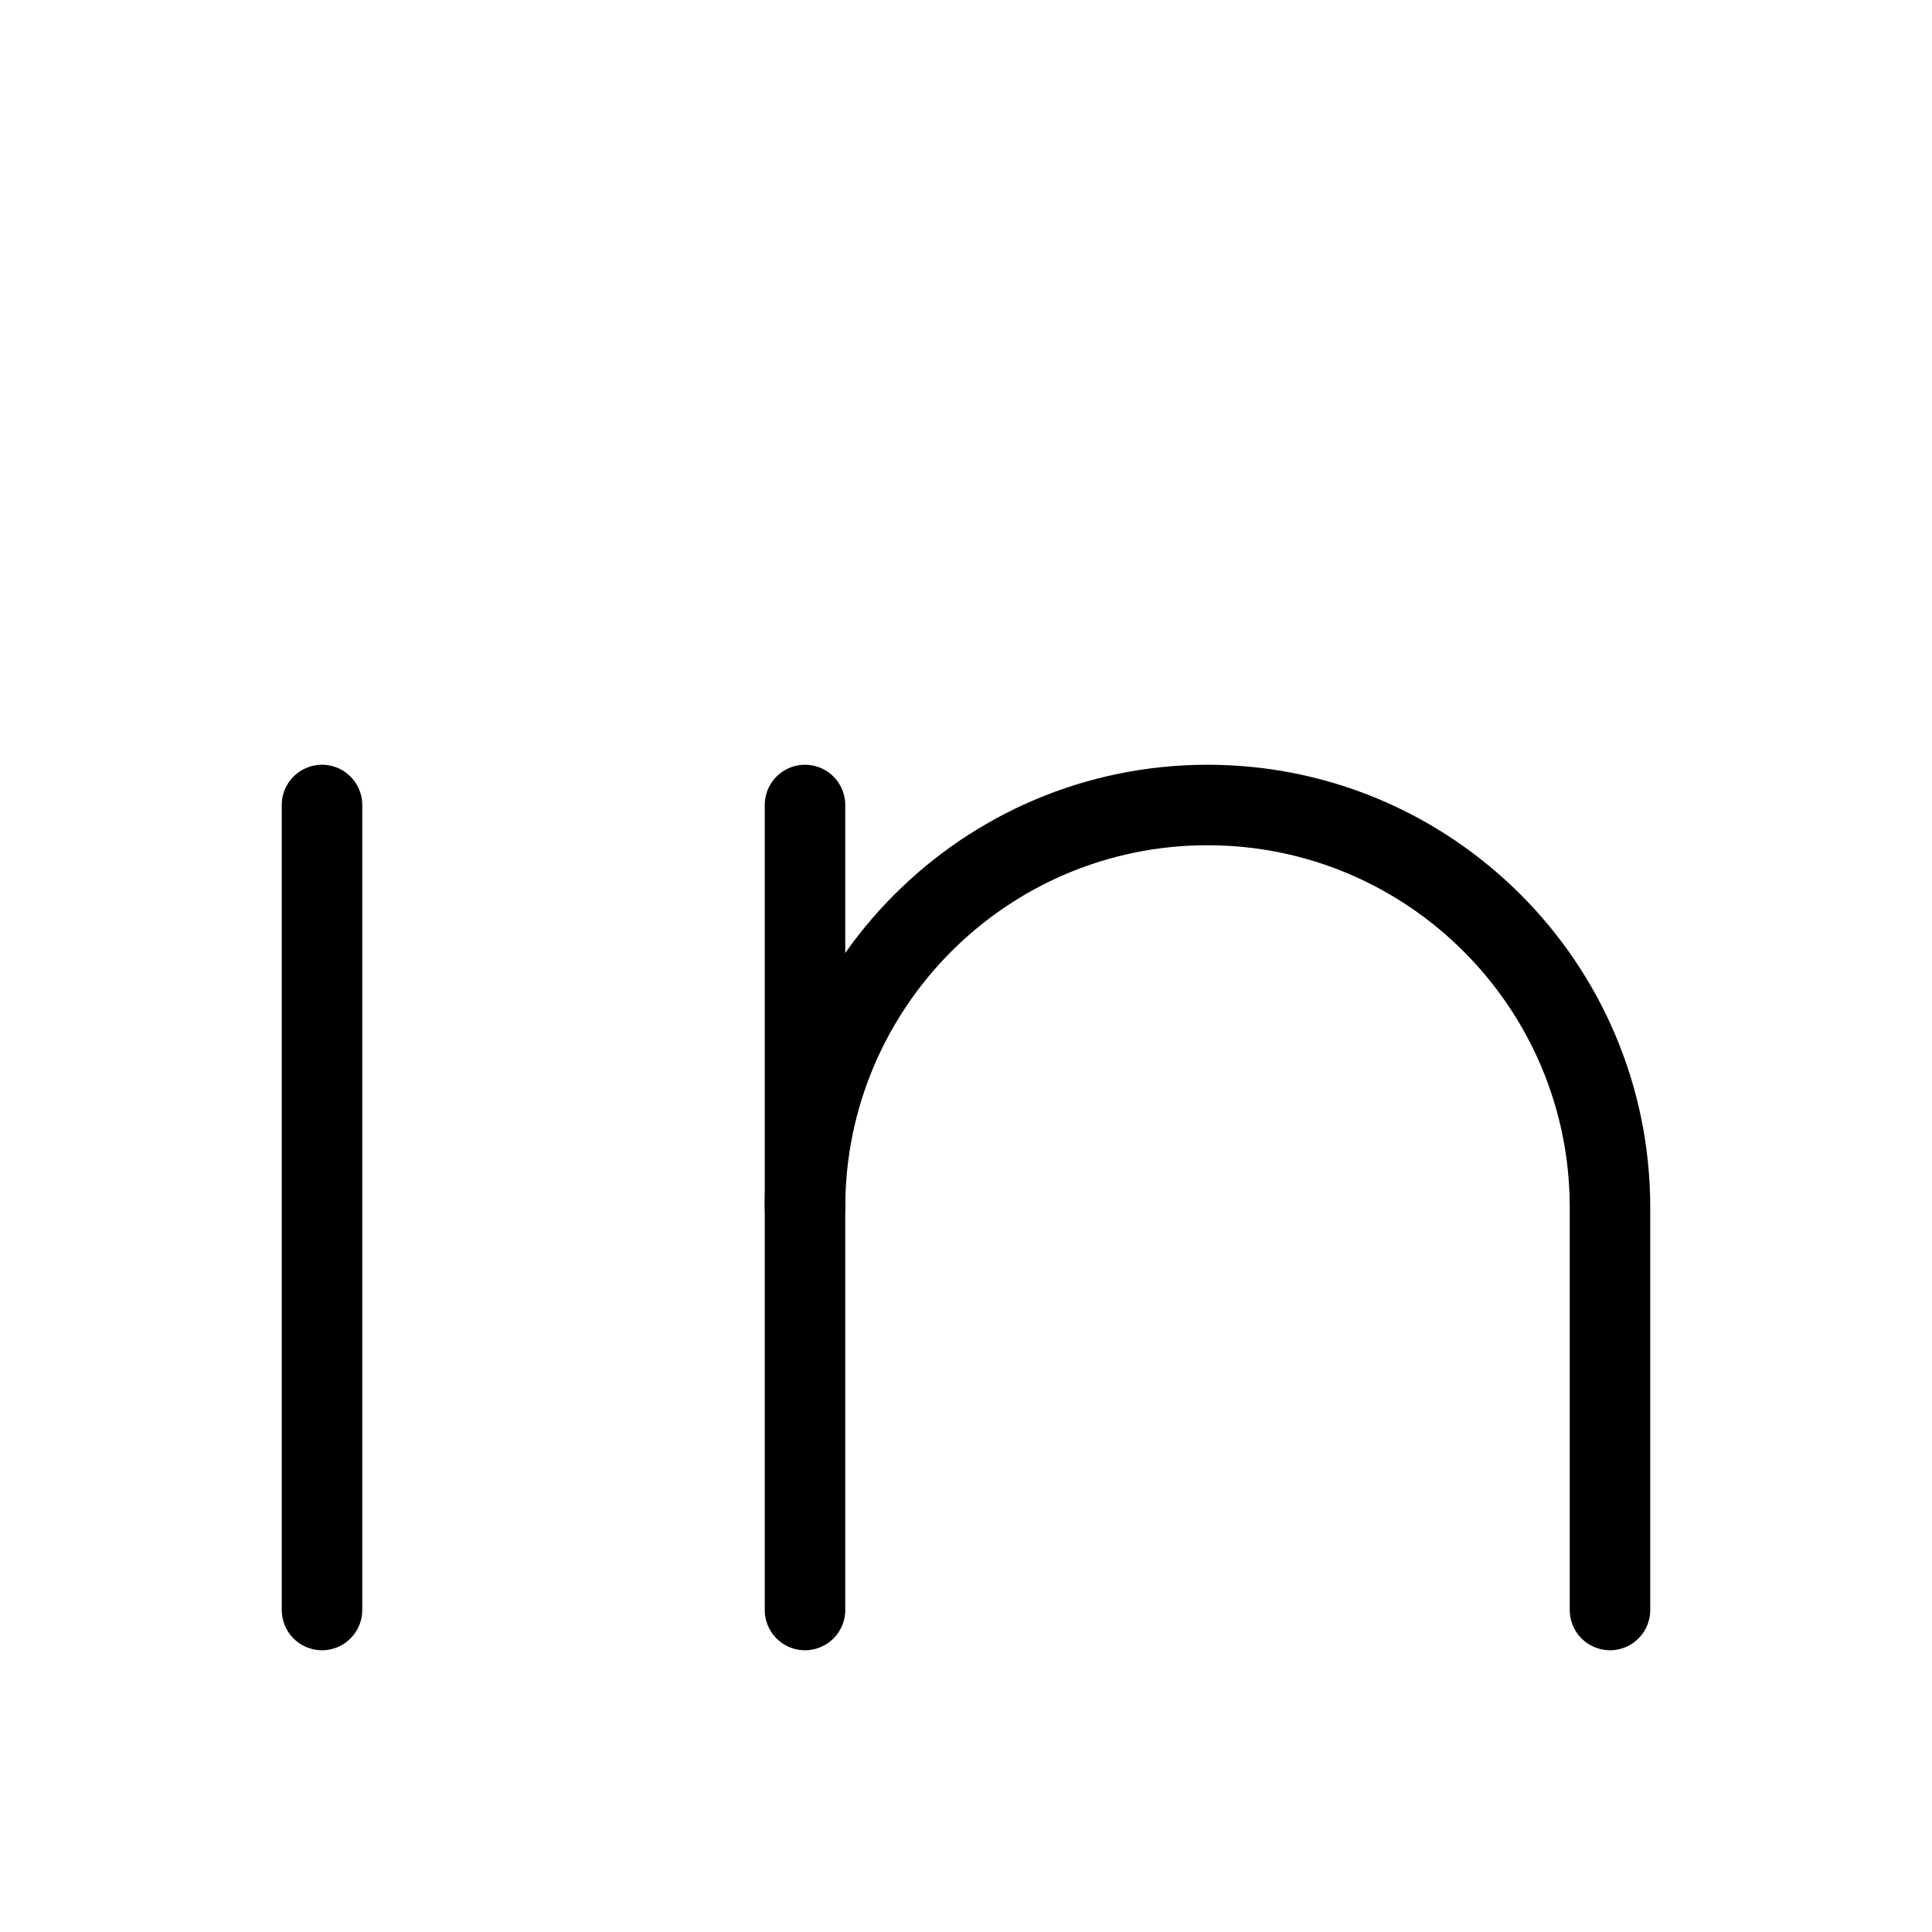 <svg xmlns="http://www.w3.org/2000/svg" width="25" height="25" viewBox="0 0 24 24"><circle cx="4" cy="4" r="2" fill="currentColor" fill-opacity="0"><animate fill="freeze" attributeName="fill-opacity" dur="0.15s" values="0;1"/></circle><g fill="none" stroke="currentColor" stroke-linecap="round" strokeLinejoin="round" strokeWidth="4"><path strokeDasharray="12" strokeDashoffset="12" d="M4 10v10"><animate fill="freeze" attributeName="strokeDashoffset" begin="0.15s" dur="0.2s" values="12;0"/></path><path strokeDasharray="12" strokeDashoffset="12" d="M10 10v10"><animate fill="freeze" attributeName="strokeDashoffset" begin="0.45s" dur="0.2s" values="12;0"/></path><path strokeDasharray="24" strokeDashoffset="24" d="M10 15c0 -2.76 2.24 -5 5 -5c2.76 0 5 2.24 5 5v5"><animate fill="freeze" attributeName="strokeDashoffset" begin="0.65s" dur="0.2s" values="24;0"/></path></g></svg>